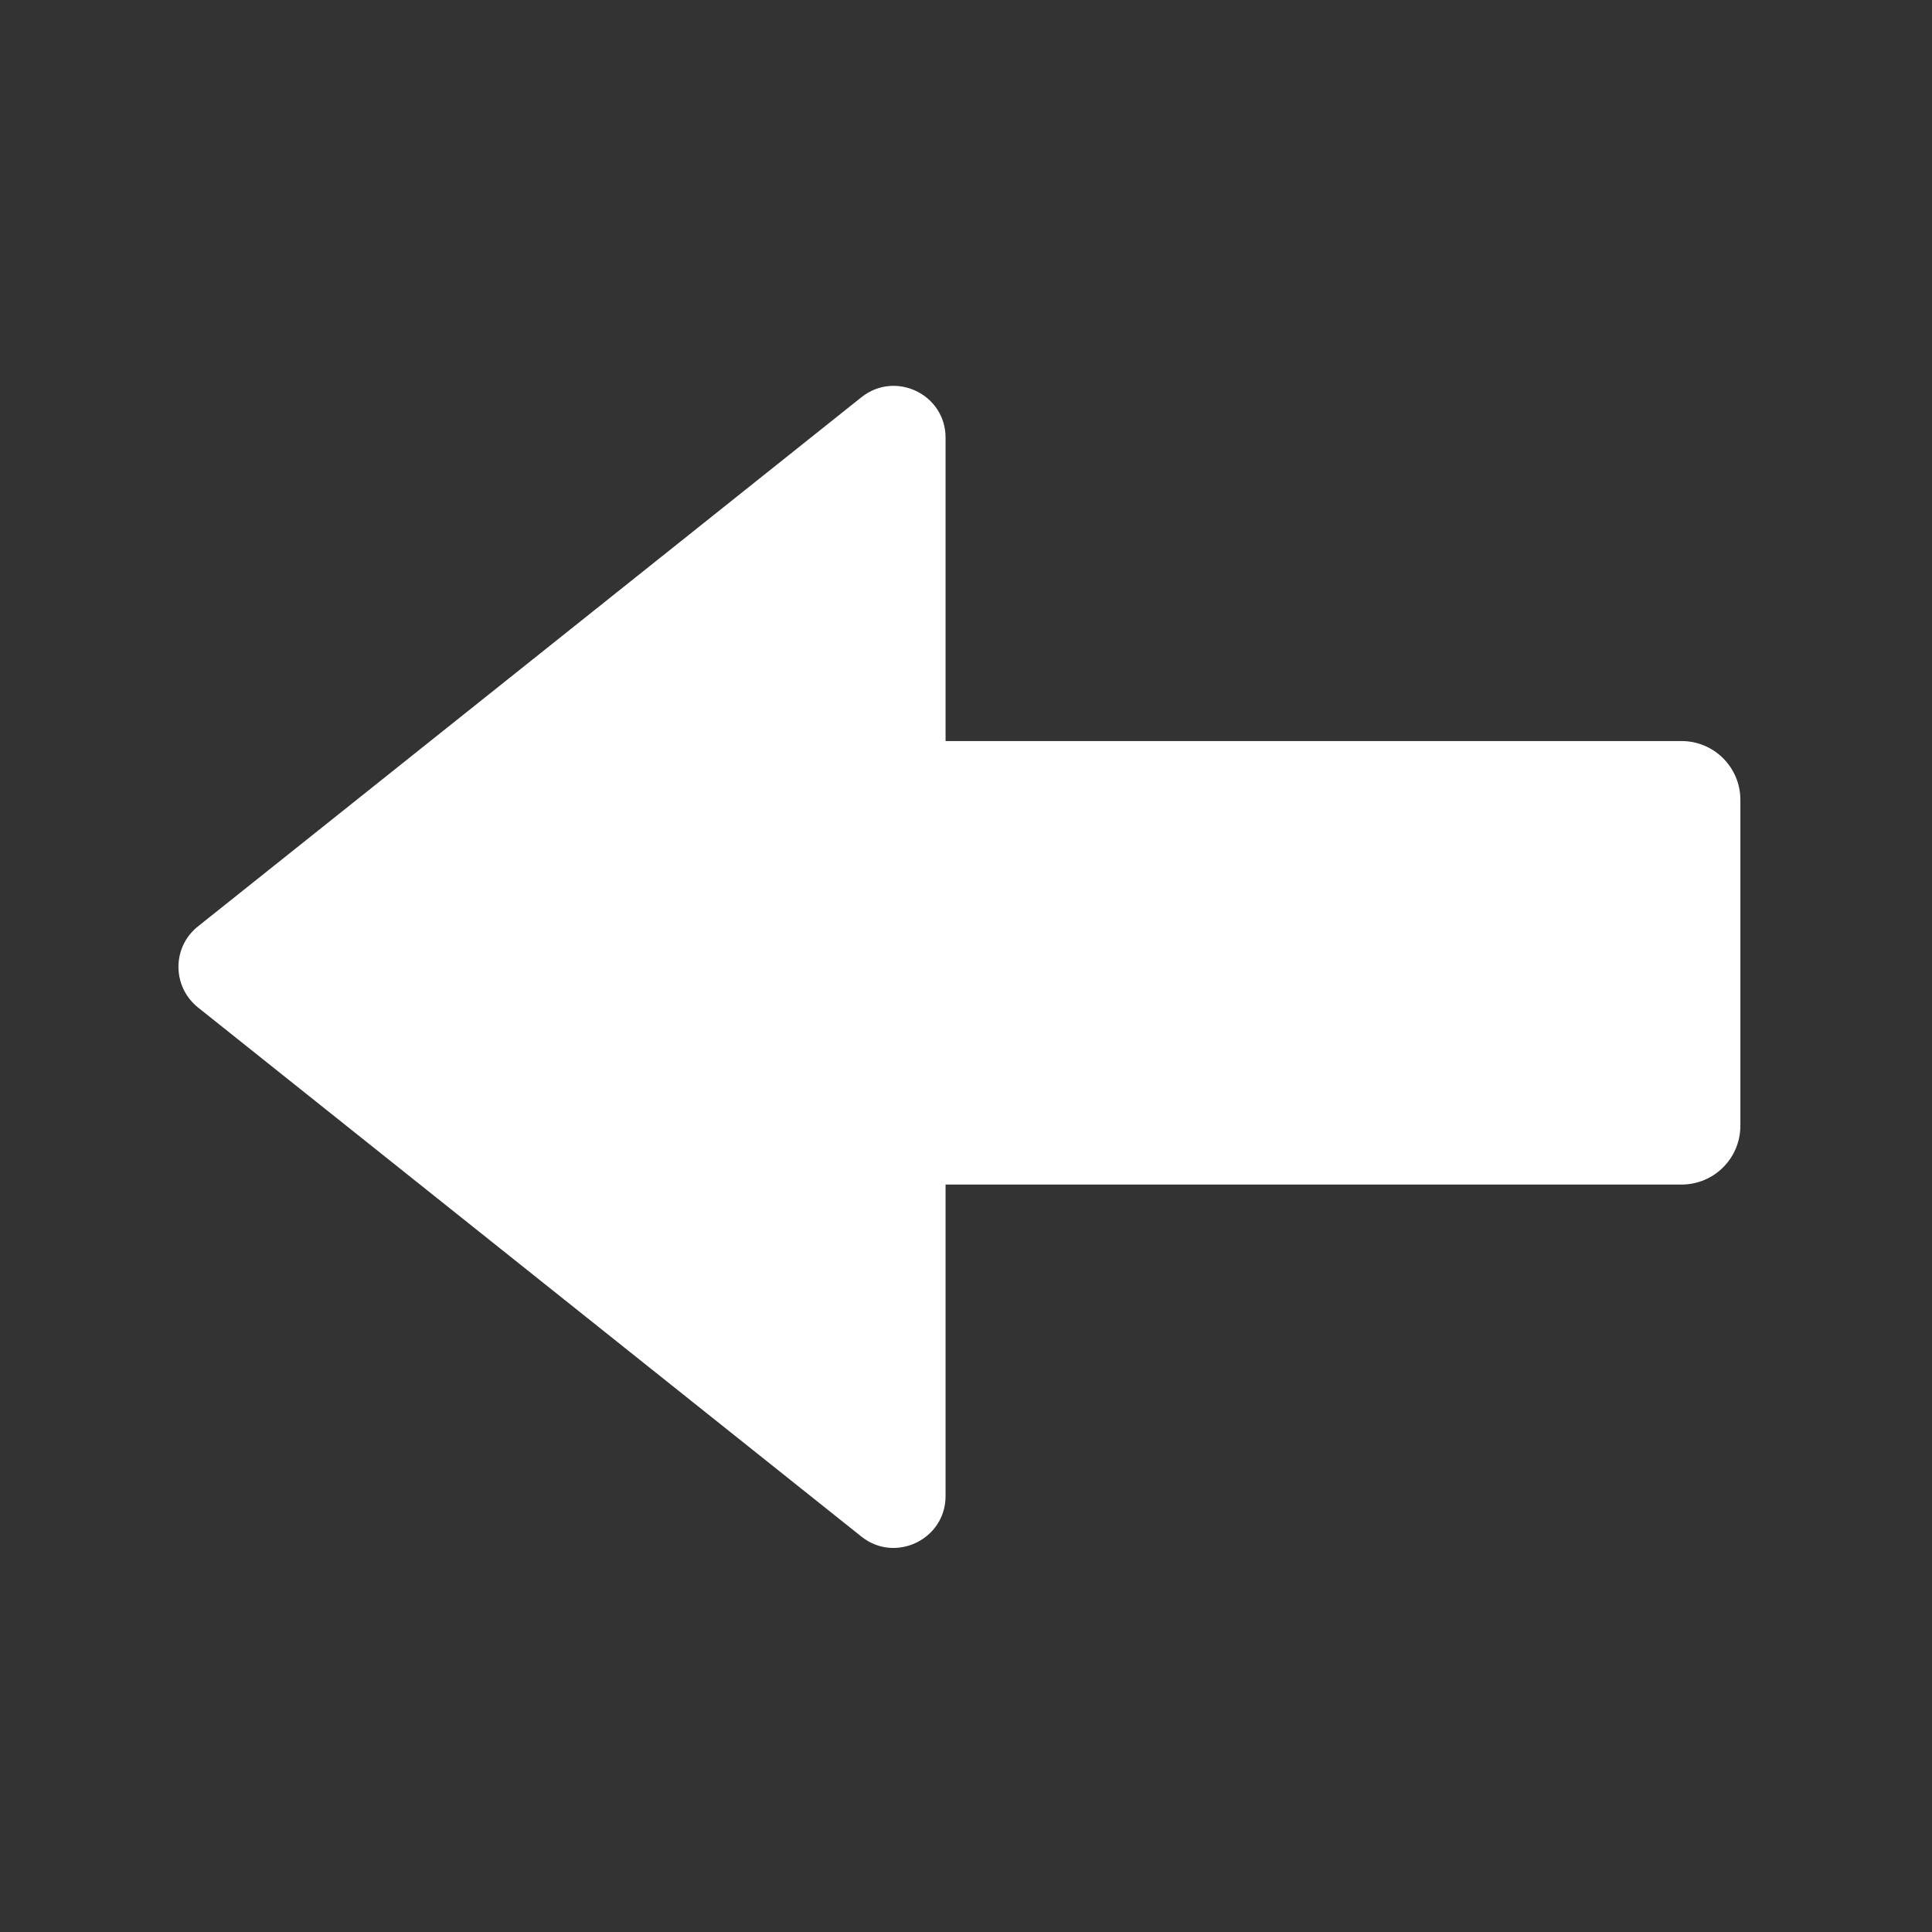 <?xml version="1.0" standalone="no"?><!DOCTYPE svg PUBLIC "-//W3C//DTD SVG 1.1//EN" "http://www.w3.org/Graphics/SVG/1.1/DTD/svg11.dtd"><svg t="1599704635657" class="icon" viewBox="0 0 1024 1024" version="1.1" xmlns="http://www.w3.org/2000/svg" p-id="10203" xmlns:xlink="http://www.w3.org/1999/xlink" width="32" height="32"><rect x="0" y="0" width="1024" height="1024" fill="#333333" stroke="none"/><defs><style type="text/css"></style></defs><path d="M456.552 210.557l-351.594 280.428c-13.833 10.973-13.833 31.908 0 43.002l351.594 280.428c17.946 14.331 44.619 1.497 44.619-21.44L501.171 627.834 891.276 627.834c17.204 0 31.159-13.954 31.159-31.159L922.435 423.933c0-17.198-13.954-31.159-31.159-31.159l-390.105 0L501.171 231.997c0-23.059-26.674-35.771-44.619-21.44z m0 0" fill="#ffffff" p-id="10204"></path></svg>